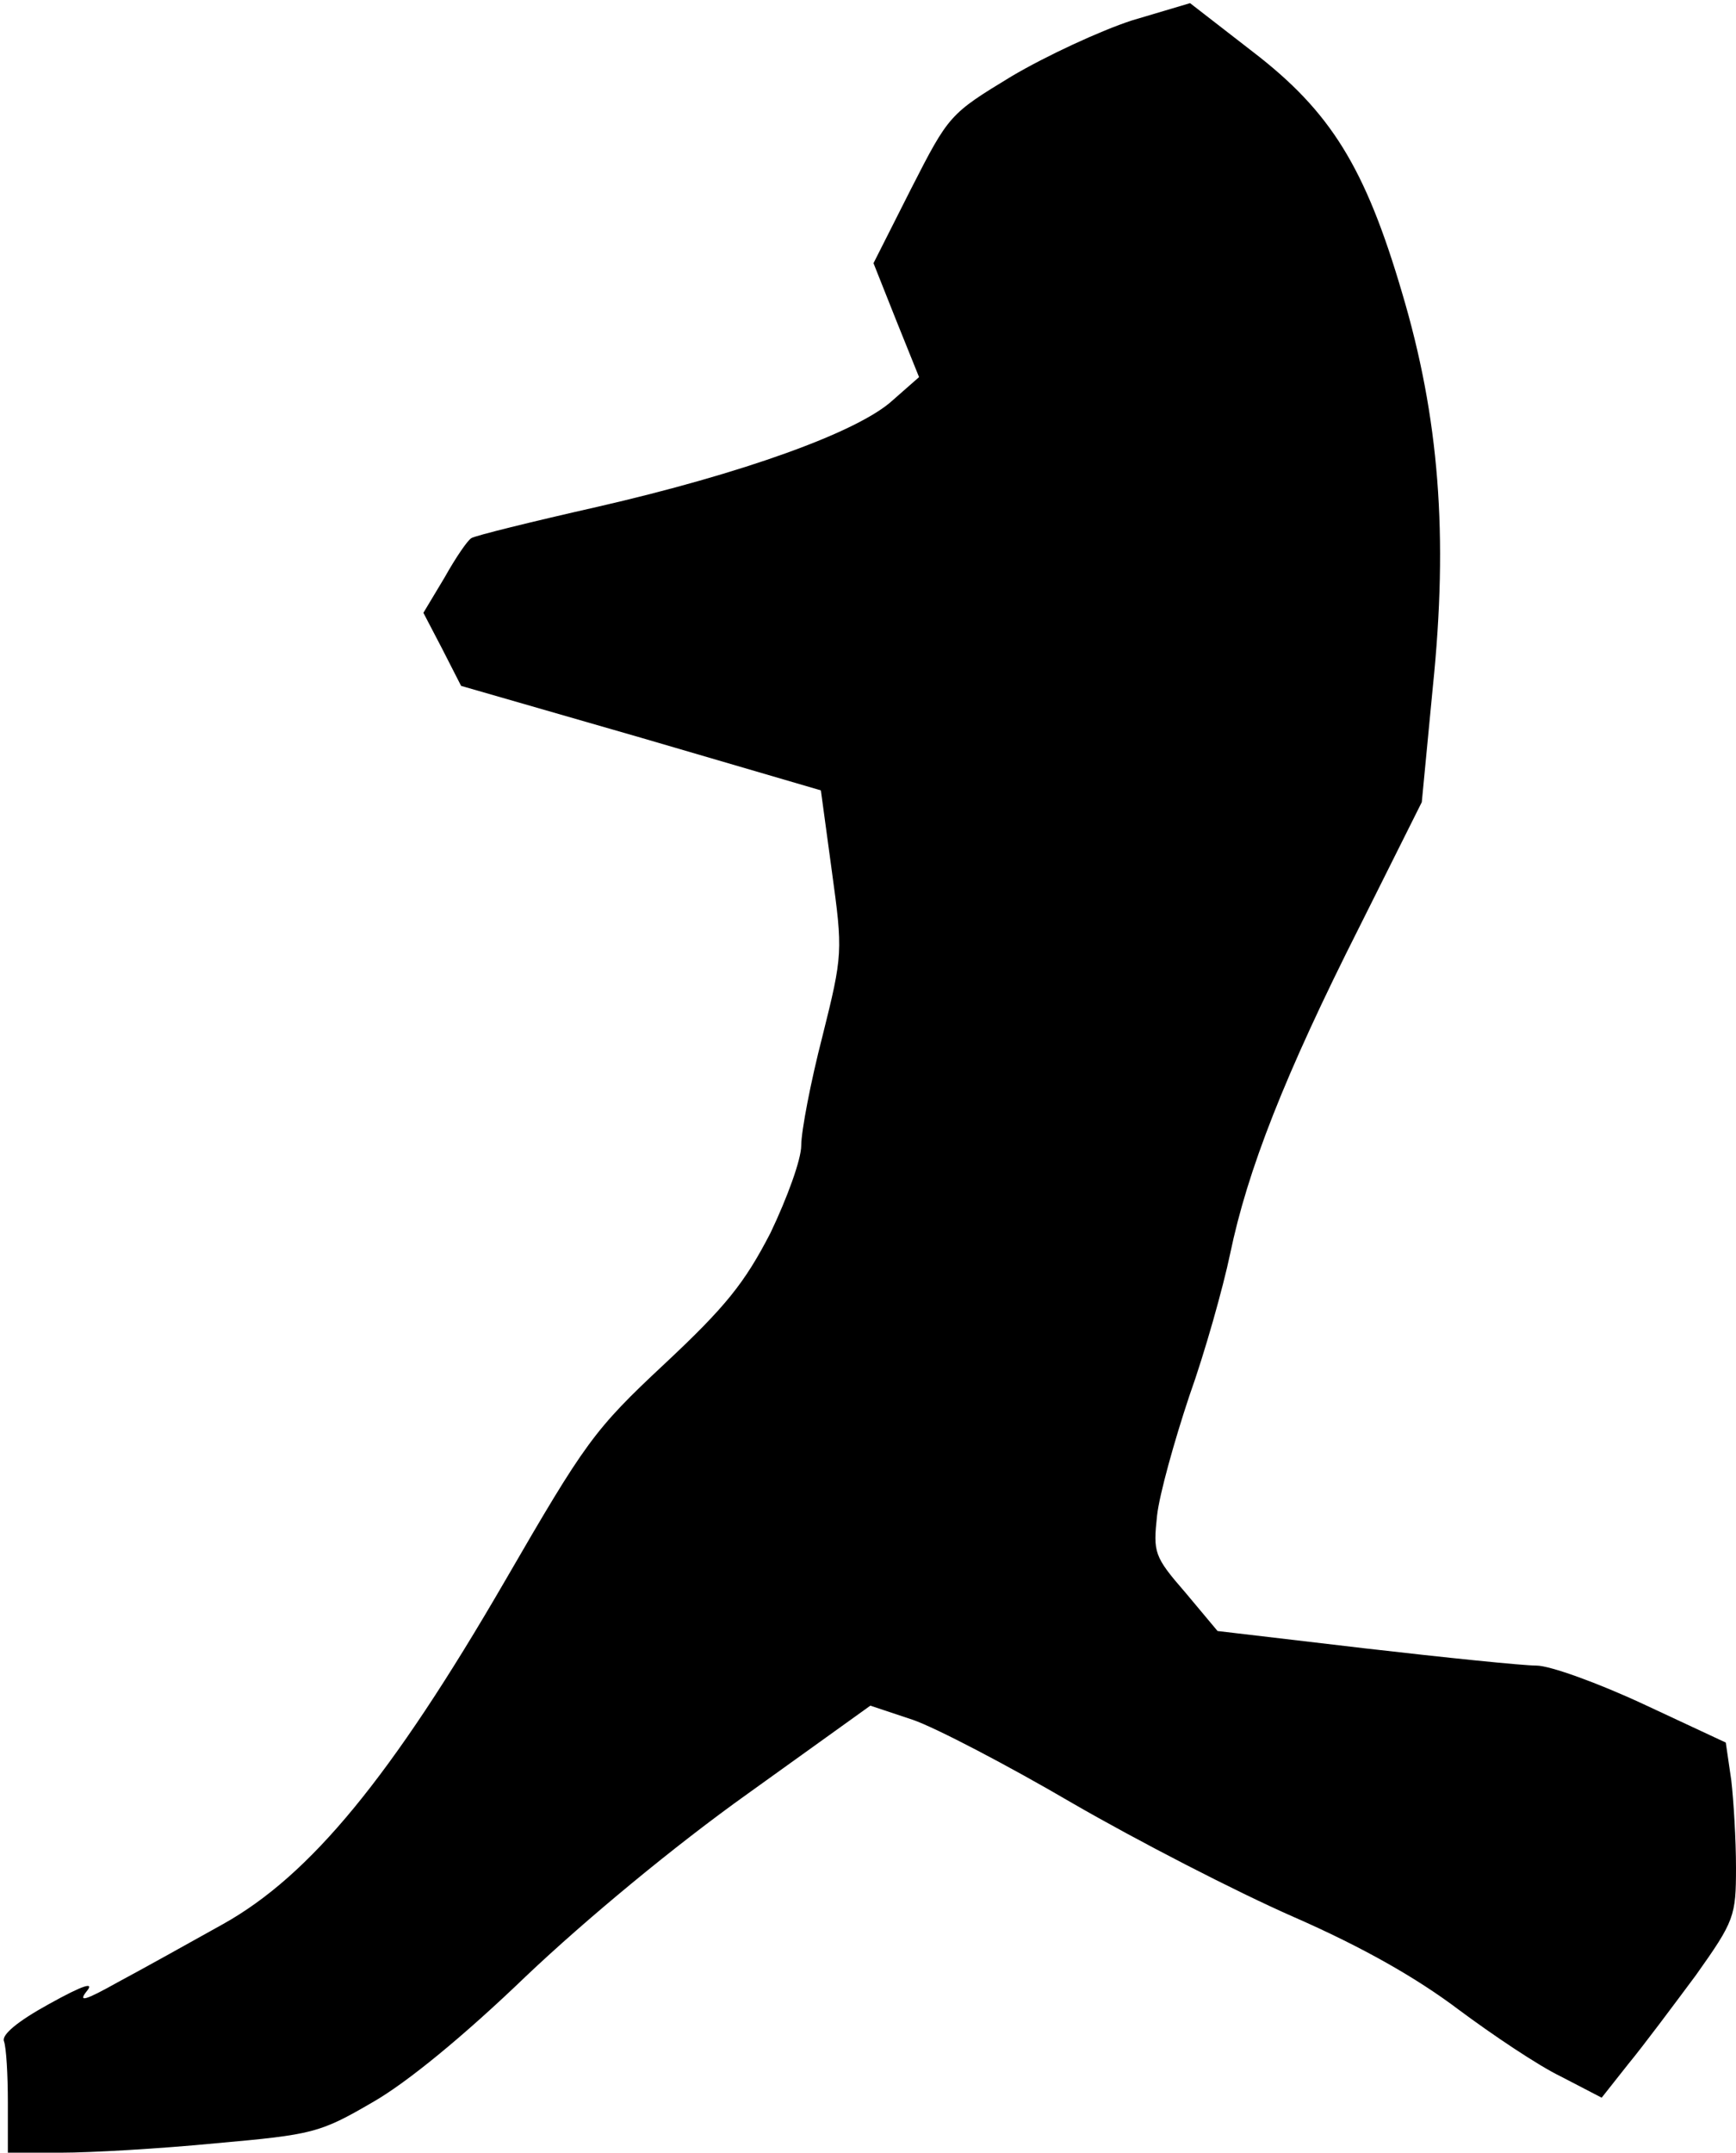 <?xml version="1.0" standalone="no"?>
<!DOCTYPE svg PUBLIC "-//W3C//DTD SVG 20010904//EN"
 "http://www.w3.org/TR/2001/REC-SVG-20010904/DTD/svg10.dtd">
<svg version="1.0" xmlns="http://www.w3.org/2000/svg"
 width="221pt" height="274pt" viewBox="0 0 221 274"
 preserveAspectRatio="xMidYMid meet">
<g transform="translate(0,274) scale(0.1,-0.1)"
fill="#000000" stroke="none">
<path fill="#000000" stroke="none" d="M1441 2714 c-40 -13 -109 -45 -153 -71
-79 -48 -80 -49 -128 -143 l-48 -95 29 -73 29 -72 -33 -29 c-44 -41 -193 -94
-376 -136 -84 -19 -157 -37 -161 -40 -5 -3 -20 -25 -34 -50 l-27 -45 24 -46
24 -47 229 -66 229 -67 14 -103 c14 -102 14 -106 -12 -210 -15 -58 -27 -121
-27 -139 0 -18 -18 -67 -39 -111 -33 -64 -57 -94 -135 -167 -90 -84 -101 -100
-203 -276 -145 -250 -248 -375 -359 -437 -43 -24 -104 -58 -134 -74 -41 -23
-51 -26 -40 -12 11 13 -3 9 -48 -16 -40 -22 -60 -39 -57 -47 3 -8 5 -43 5 -78
l0 -64 68 0 c37 0 125 5 197 12 123 11 132 13 199 52 44 25 117 85 196 161 76
72 188 165 282 232 l156 112 54 -18 c29 -10 121 -58 203 -106 83 -48 209 -113
282 -145 89 -39 157 -78 210 -118 43 -32 101 -71 130 -85 l52 -27 34 43 c19
23 57 74 86 113 49 69 51 75 51 137 0 35 -3 85 -6 111 l-7 48 -105 49 c-58 27
-119 49 -136 49 -17 0 -115 10 -219 22 l-187 22 -41 49 c-40 46 -41 51 -36 98
3 27 22 95 41 152 20 56 43 138 52 181 22 106 69 227 165 417 l79 158 14 146
c20 194 8 344 -39 502 -47 160 -91 231 -190 307 l-80 62 -74 -22z"/>
</g>
</svg>
